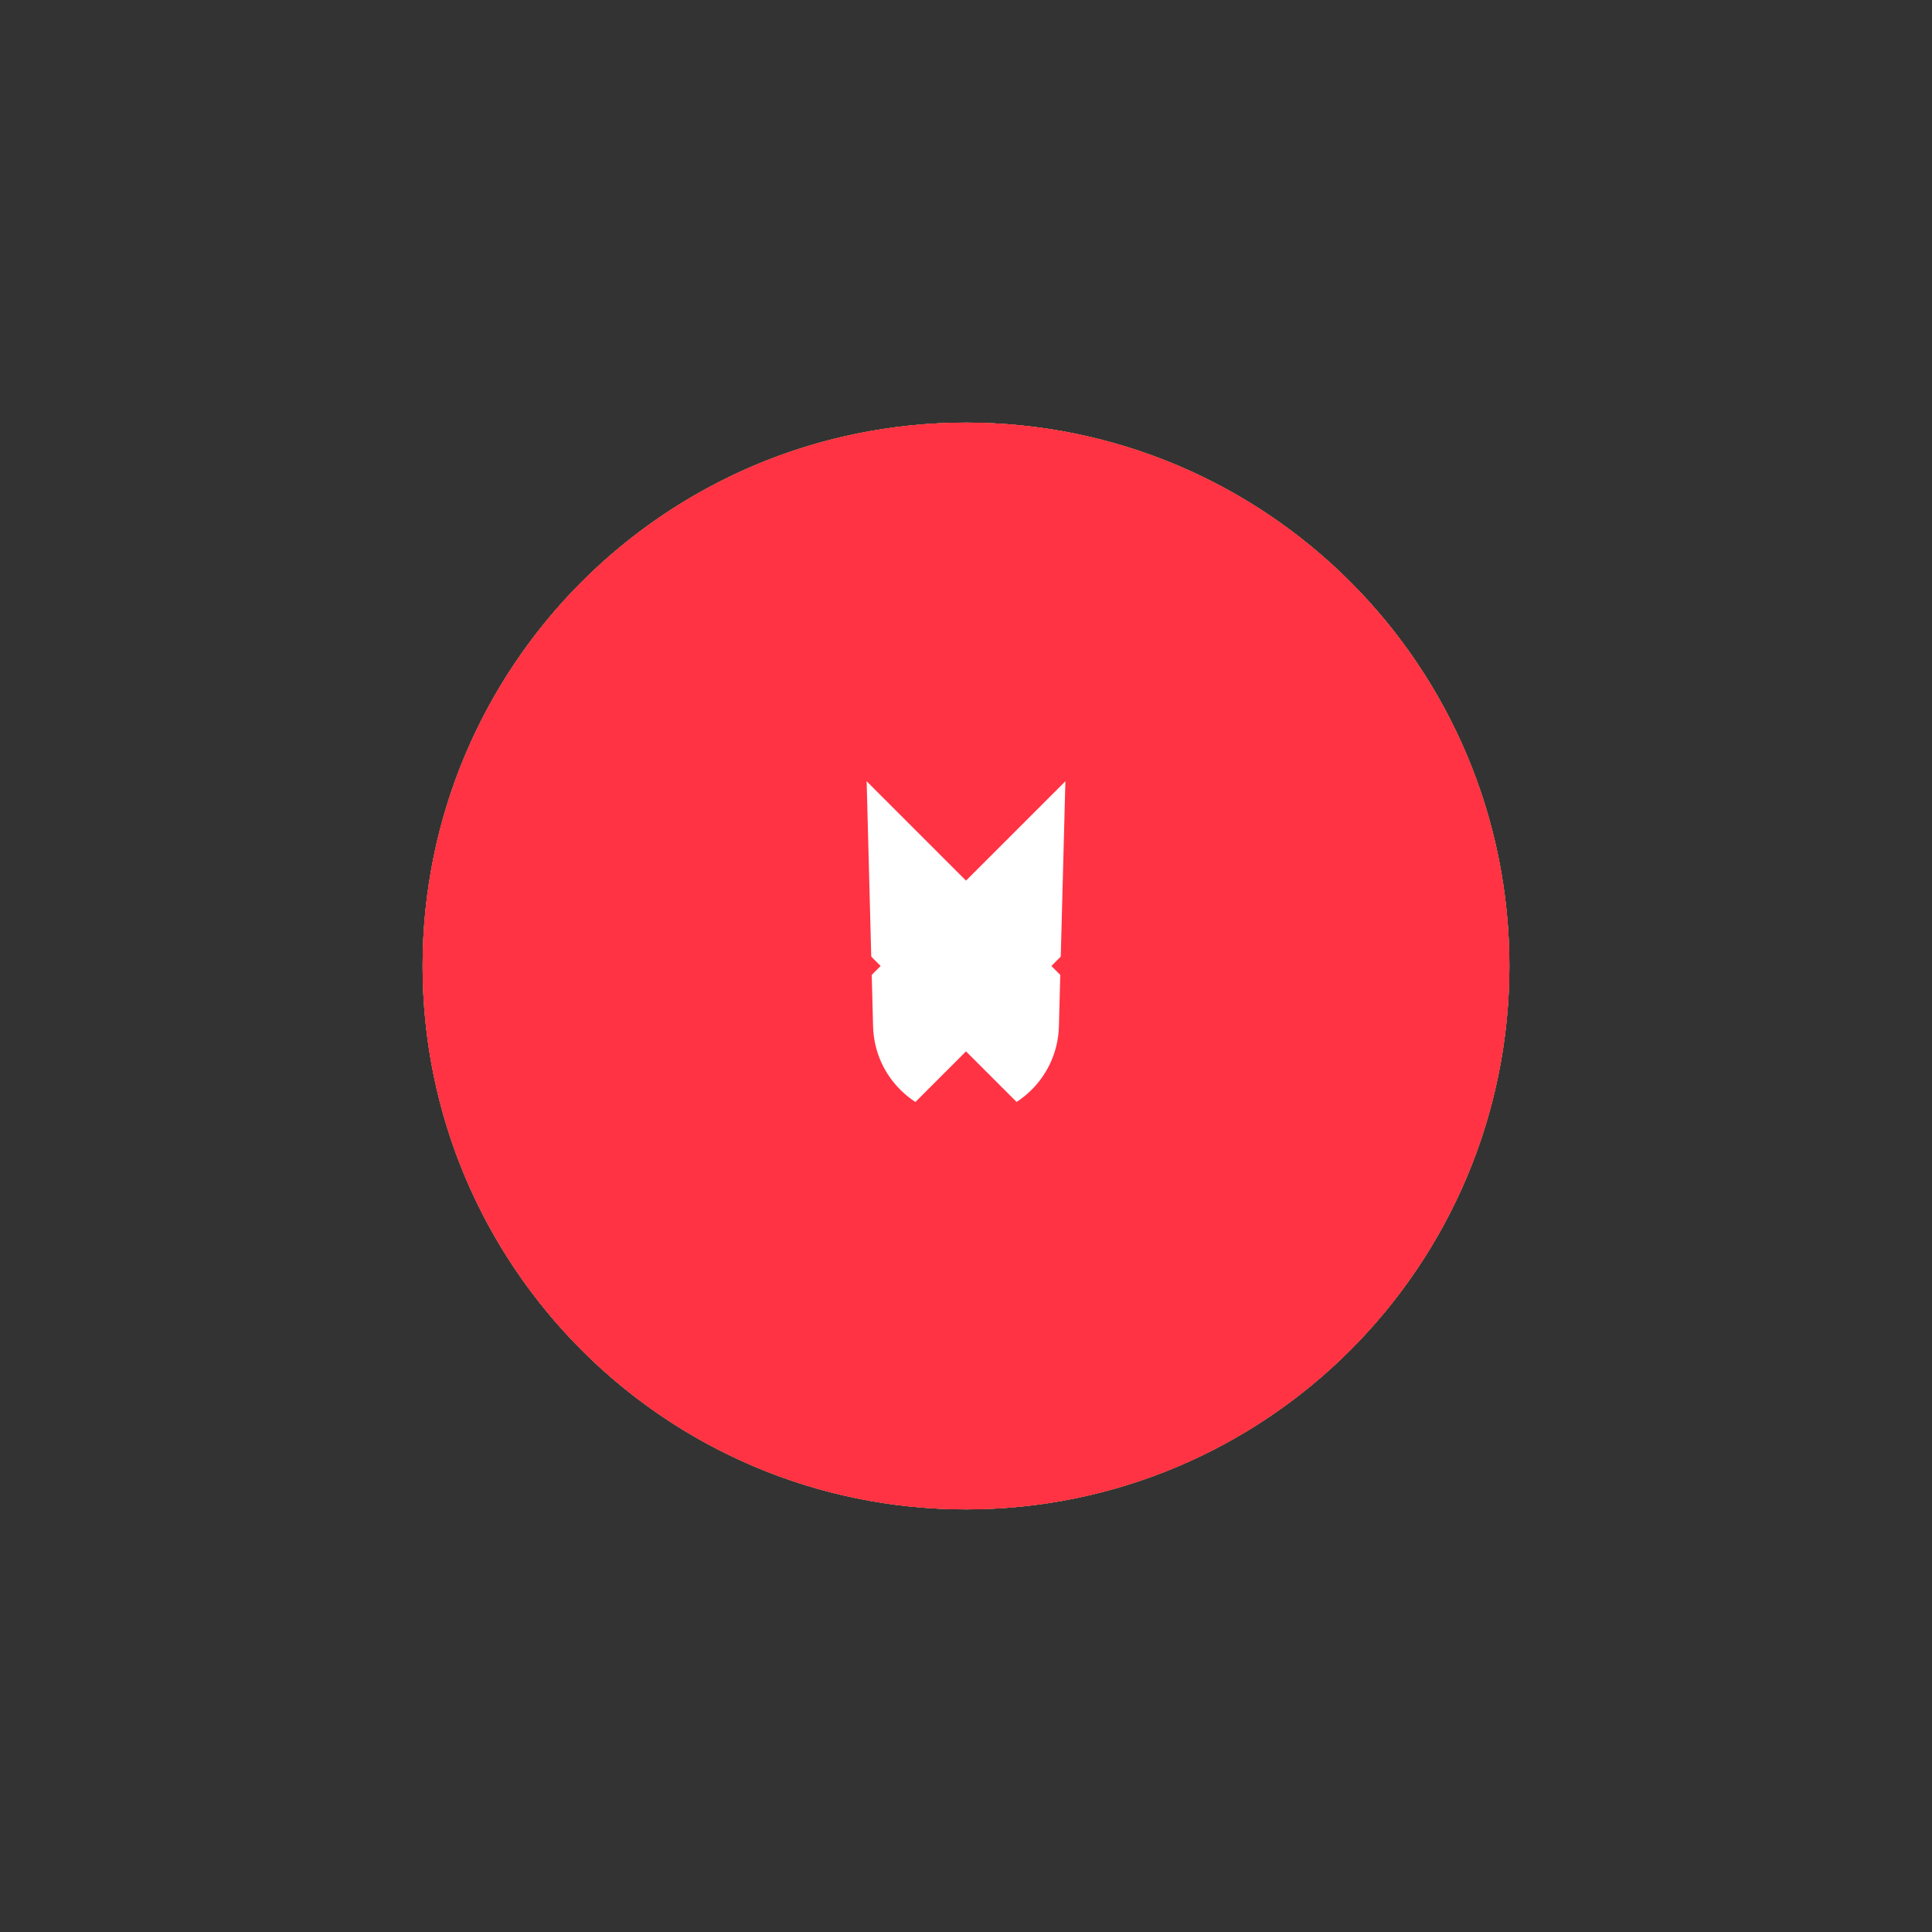 <?xml version="1.0" encoding="utf-8"?>
<!-- Generator: Adobe Illustrator 19.0.0, SVG Export Plug-In . SVG Version: 6.00 Build 0)  -->
<svg version="1.1" id="icn32" xmlns="http://www.w3.org/2000/svg" xmlns:xlink="http://www.w3.org/1999/xlink" x="0px" y="0px"
	 viewBox="0 0 32 32" style="enable-background:new 0 0 32 32;" xml:space="preserve">
<rect x="0" y="0" width="32" height="32" fill="#333333" stroke="none"/>
<g id="candidate">
	<rect id="space_465_" style="fill:none;" width="32" height="32"/>
	<g style="opacity:0.2;">
		<path style="fill:#0079F2;" d="M12.5,21.5V20c0-0.641,0.246-1.254,0.693-1.727L14.5,16.9V15.1L12.502,13h6.995L17.5,15.1V16.9
			l1.308,1.374C19.254,18.746,19.5,19.359,19.5,20v1.5H12.5z"/>
	</g>
	<path style="fill:#0079F2;" d="M19.172,14.069C19.704,13.511,20,12.77,20,12v-1h1v-1c0-0.552-0.448-1-1-1h-8c-0.552,0-1,0.448-1,1
		v1h1v1c0,0.77,0.296,1.511,0.828,2.069L14,15.3v1.4l-1.172,1.231C12.296,18.489,12,19.23,12,20v1h-1v1c0,0.552,0.448,1,1,1h8
		c0.552,0,1-0.448,1-1v-1h-1v-1c0-0.77-0.296-1.511-0.828-2.069L18,16.7v-1.4L19.172,14.069z M18.448,18.621
		C18.804,18.994,19,19.484,19,20v1h-6v-1c0-0.516,0.196-1.006,0.552-1.379L15,17.1v-2.2l-1.448-1.521C13.196,13.006,13,12.516,13,12
		v-1h6v1c0,0.516-0.196,1.006-0.552,1.379L17,14.9v2.2L18.448,18.621z"/>
</g>
<g id="in-progress-simple">
	<rect id="space_1_" style="fill:none;" width="32" height="32"/>
	<path style="fill:#0079F2;opacity:.4;" d="M25,16c0,4.971-4.029,9-9,9s-9-4.029-9-9s4.029-9,9-9S25,11.029,25,16z M16,9c-3.866,0-7,3.134-7,7
		s3.134,7,7,7s7-3.134,7-7S19.866,9,16,9z"/>
</g>
<g id="in-progress-with-todo">
	<rect id="space_3_" style="fill:none;" width="32" height="32"/>
	<path fill="#0079F2" style="opacity:.4;" d="M16,8c4.411,0,8,3.589,8,8s-3.589,8-8,8s-8-3.589-8-8S11.589,8,16,8 M16,7c-4.971,0-9,4.029-9,9
		s4.029,9,9,9s9-4.029,9-9S20.971,7,16,7L16,7z M16,11c2.757,0,5,2.243,5,5s-2.243,5-5,5s-5-2.243-5-5S13.243,11,16,11 M16,10
		c-3.314,0-6,2.686-6,6s2.686,6,6,6s6-2.686,6-6S19.314,10,16,10L16,10z M16,14c1.103,0,2,0.897,2,2s-0.897,2-2,2s-2-0.897-2-2
		S14.897,14,16,14 M16,13c-1.657,0-3,1.343-3,3s1.343,3,3,3s3-1.343,3-3S17.657,13,16,13L16,13z"/>
</g>
<g id="completed">
	<rect id="space_5_" style="fill:none;" width="32" height="32"/>
	<circle style="fill:#14D769" cx="16" cy="16" r="9"/>
	<polyline style="fill:none;stroke:#FFFFFF;stroke-width:2;stroke-miterlimit:10;" points="11,16 14.5,19.5 21,13 	"/>
</g>
<g id="hold">
	<rect id="space_4_" style="fill:none;" width="32" height="32"/>
	<path d="M11,9h3v14h-3V9z M18,9v14h3V9H18z"/>
</g>
<g id="rejected">
	<rect id="space_6_" style="fill:none;" width="32" height="32"/>
	<path style="fill:#F2C230;" d="M25,16c0,4.971-4.029,9-9,9s-9-4.029-9-9s4.029-9,9-9S25,11.029,25,16z M20.243,13.172l-1.414-1.414
		L16,14.586l-2.828-2.828l-1.414,1.414L14.586,16l-2.828,2.828l1.414,1.414L16,17.414l2.828,2.828l1.414-1.414L17.414,16
		L20.243,13.172z"/>
</g>
<g id="overdue">
	<circle style="fill:#FF3344;" cx="16" cy="16" r="9"/>
	<rect id="space_7_" style="fill:none;" width="32" height="32"/>
	<path style="fill:#FFFFFF;" d="M14.461,17l-0.164-6.251C14.271,9.791,15.041,9,16,9s1.729,0.791,1.704,1.749L17.539,17
		c-0.022,0.834-0.705,1.5-1.539,1.5S14.482,17.835,14.461,17z M16,19.25c-0.966,0-1.75,0.784-1.75,1.75s0.784,1.75,1.75,1.75
		s1.75-0.784,1.75-1.75S16.966,19.25,16,19.25z"/>
</g>
<g id="failed">
	<rect id="space_6_" style="fill:none;" width="32" height="32"/>
	<path style="fill:#FF3344;" d="M25,16c0,4.971-4.029,9-9,9s-9-4.029-9-9s4.029-9,9-9S25,11.029,25,16z M20.243,13.172l-1.414-1.414
		L16,14.586l-2.828-2.828l-1.414,1.414L14.586,16l-2.828,2.828l1.414,1.414L16,17.414l2.828,2.828l1.414-1.414L17.414,16
		L20.243,13.172z"/>
</g>
</svg>
